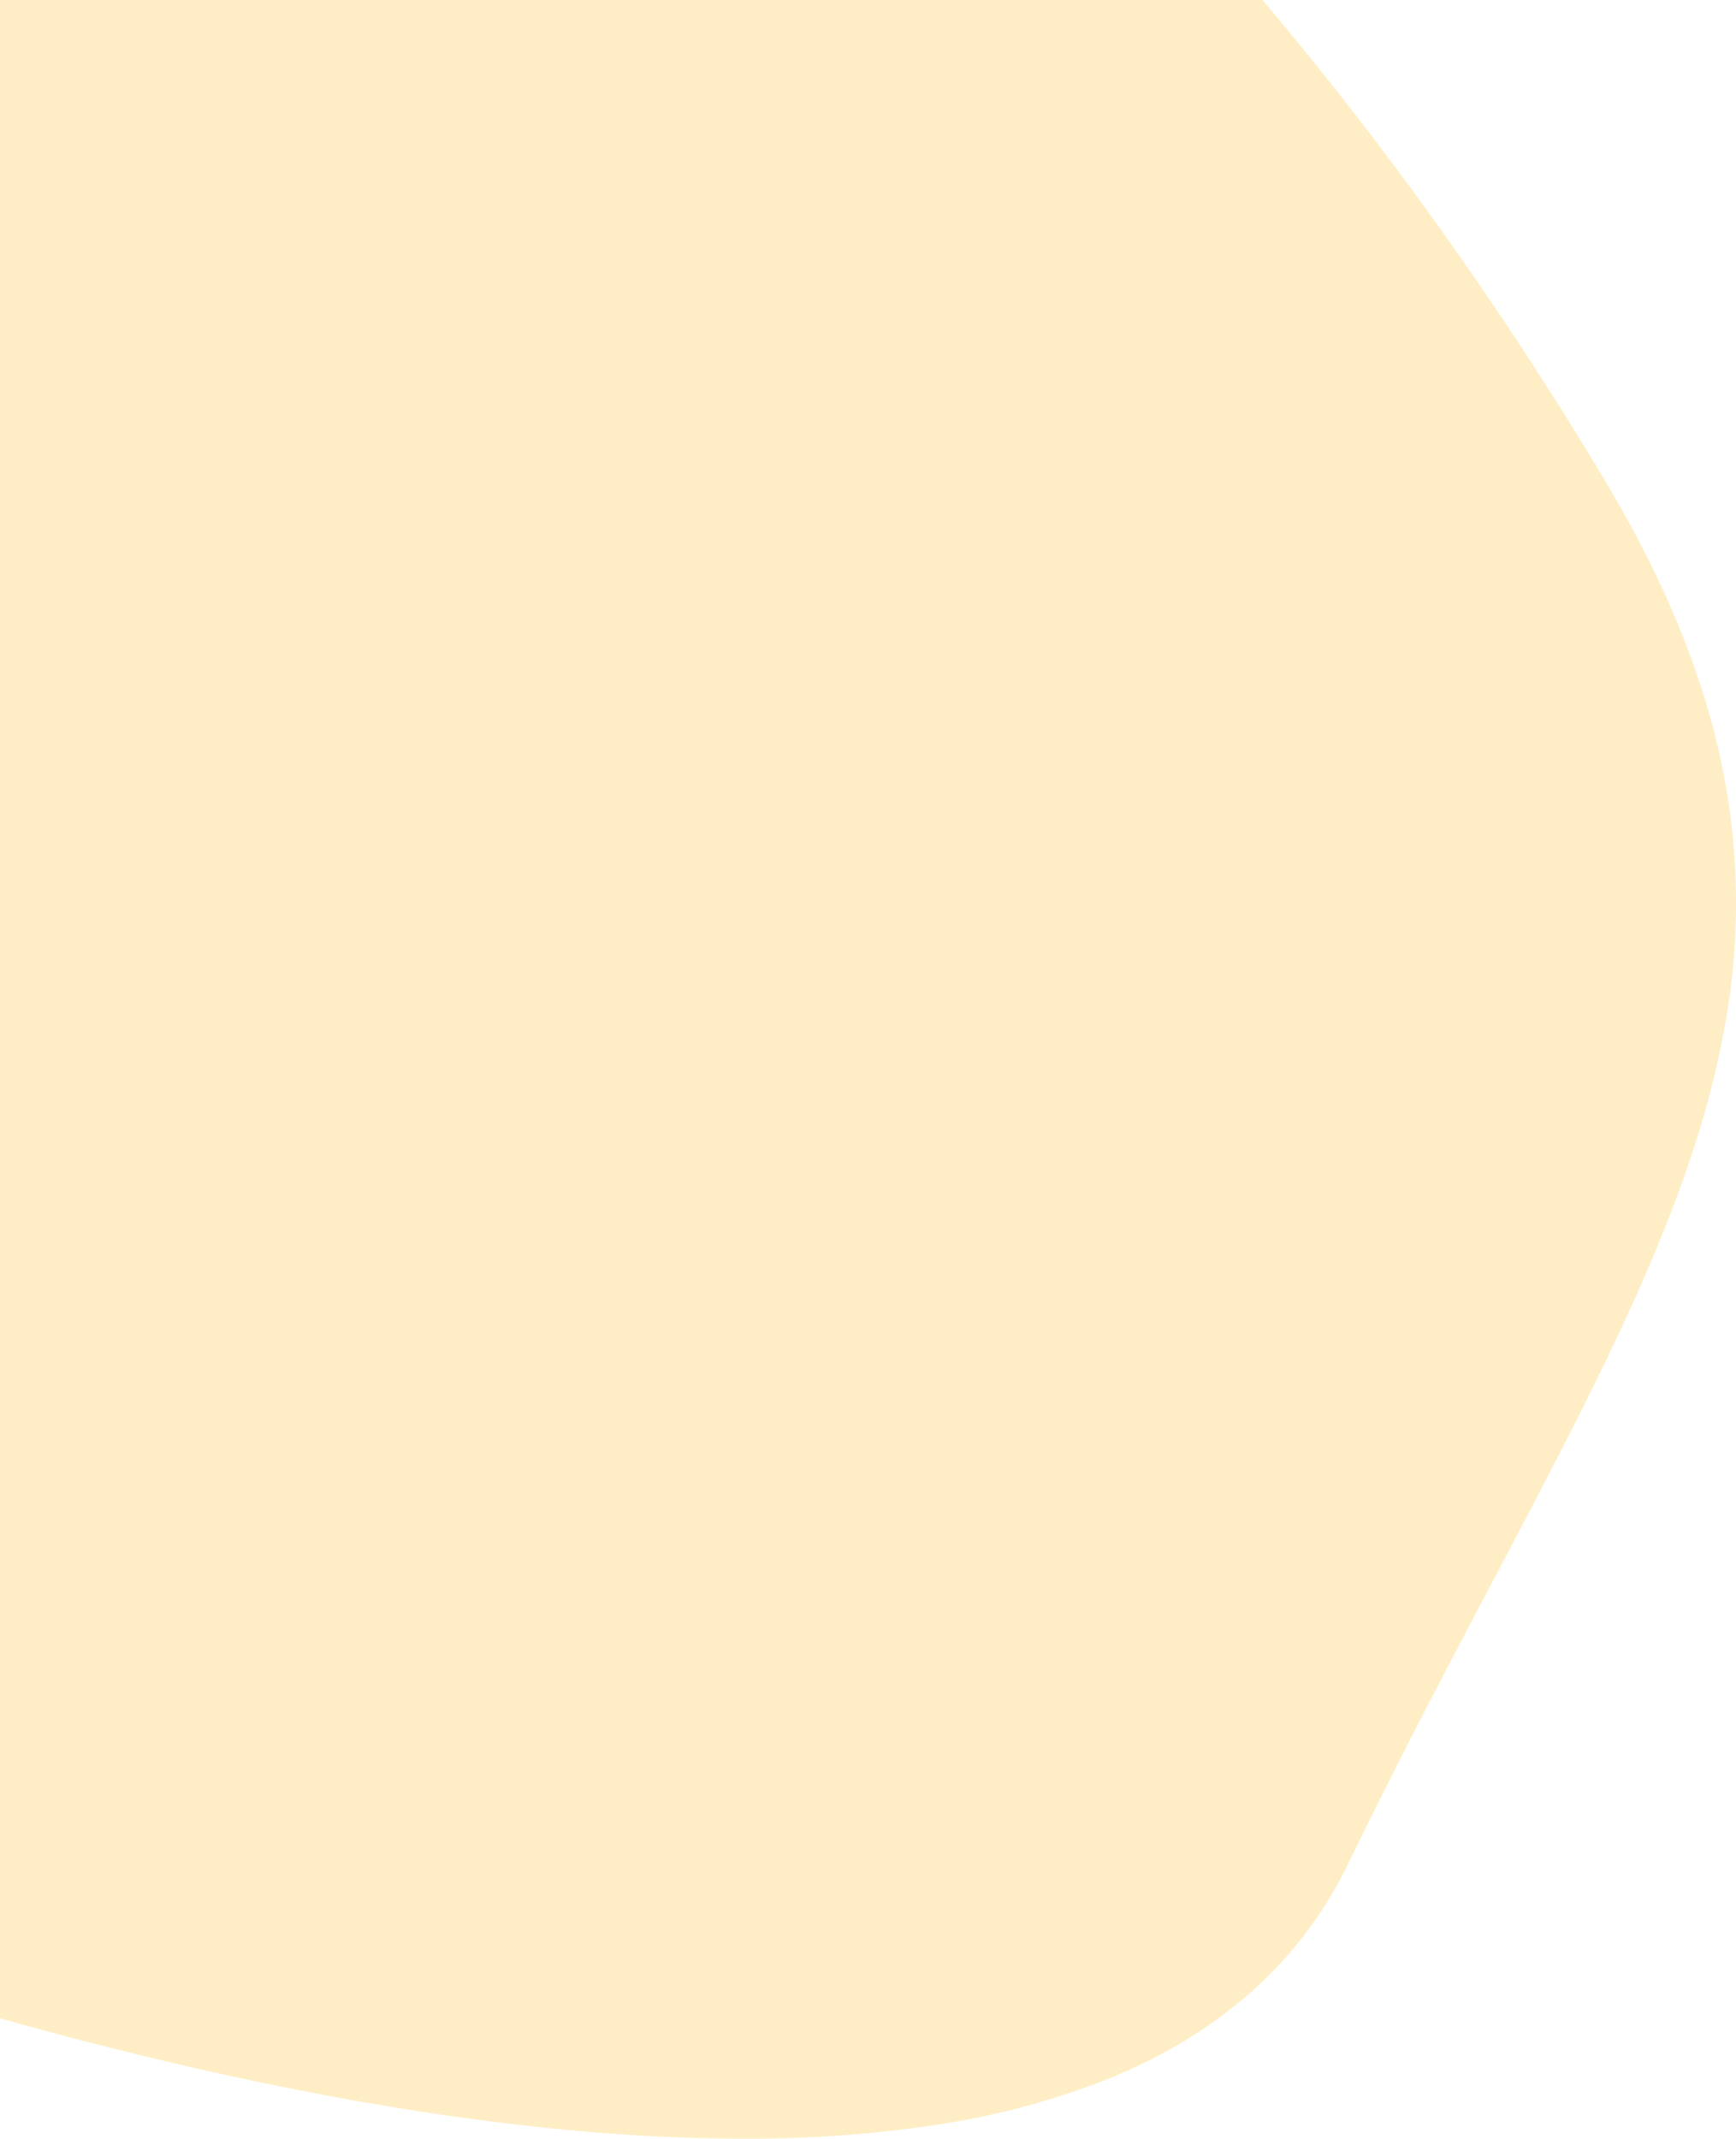 <svg xmlns="http://www.w3.org/2000/svg" width="317.009" height="390.5" viewBox="0 0 317.009 390.5">
  <path id="Subtraction_2" data-name="Subtraction 2" d="M1938.227,96h-.015c-21.176,0-45.124-2.358-71.177-7-20.462-3.648-42.174-8.689-64.534-14.985V-294.5h230.54c7.329,8.667,14.581,17.732,21.555,26.941a672.118,672.118,0,0,1,40.965,60.777c11.084,18.553,18.132,35.855,21.547,52.894a123.932,123.932,0,0,1,.139,47.883c-2.674,14.367-7.7,29.538-15.822,47.744-7.332,16.438-16.562,33.944-26.336,52.478l-.01.018c-8.514,16.145-17.317,32.84-26.334,51.457a75.9,75.9,0,0,1-8.05,13.085A75.333,75.333,0,0,1,2030.522,69.6a83.354,83.354,0,0,1-12.053,8.726,99.969,99.969,0,0,1-13.7,6.784,141.736,141.736,0,0,1-31.4,8.375A229.958,229.958,0,0,1,1938.227,96Z" transform="translate(-1802.5 294.5)" fill="#fec949" opacity="0.32"/>
</svg>

